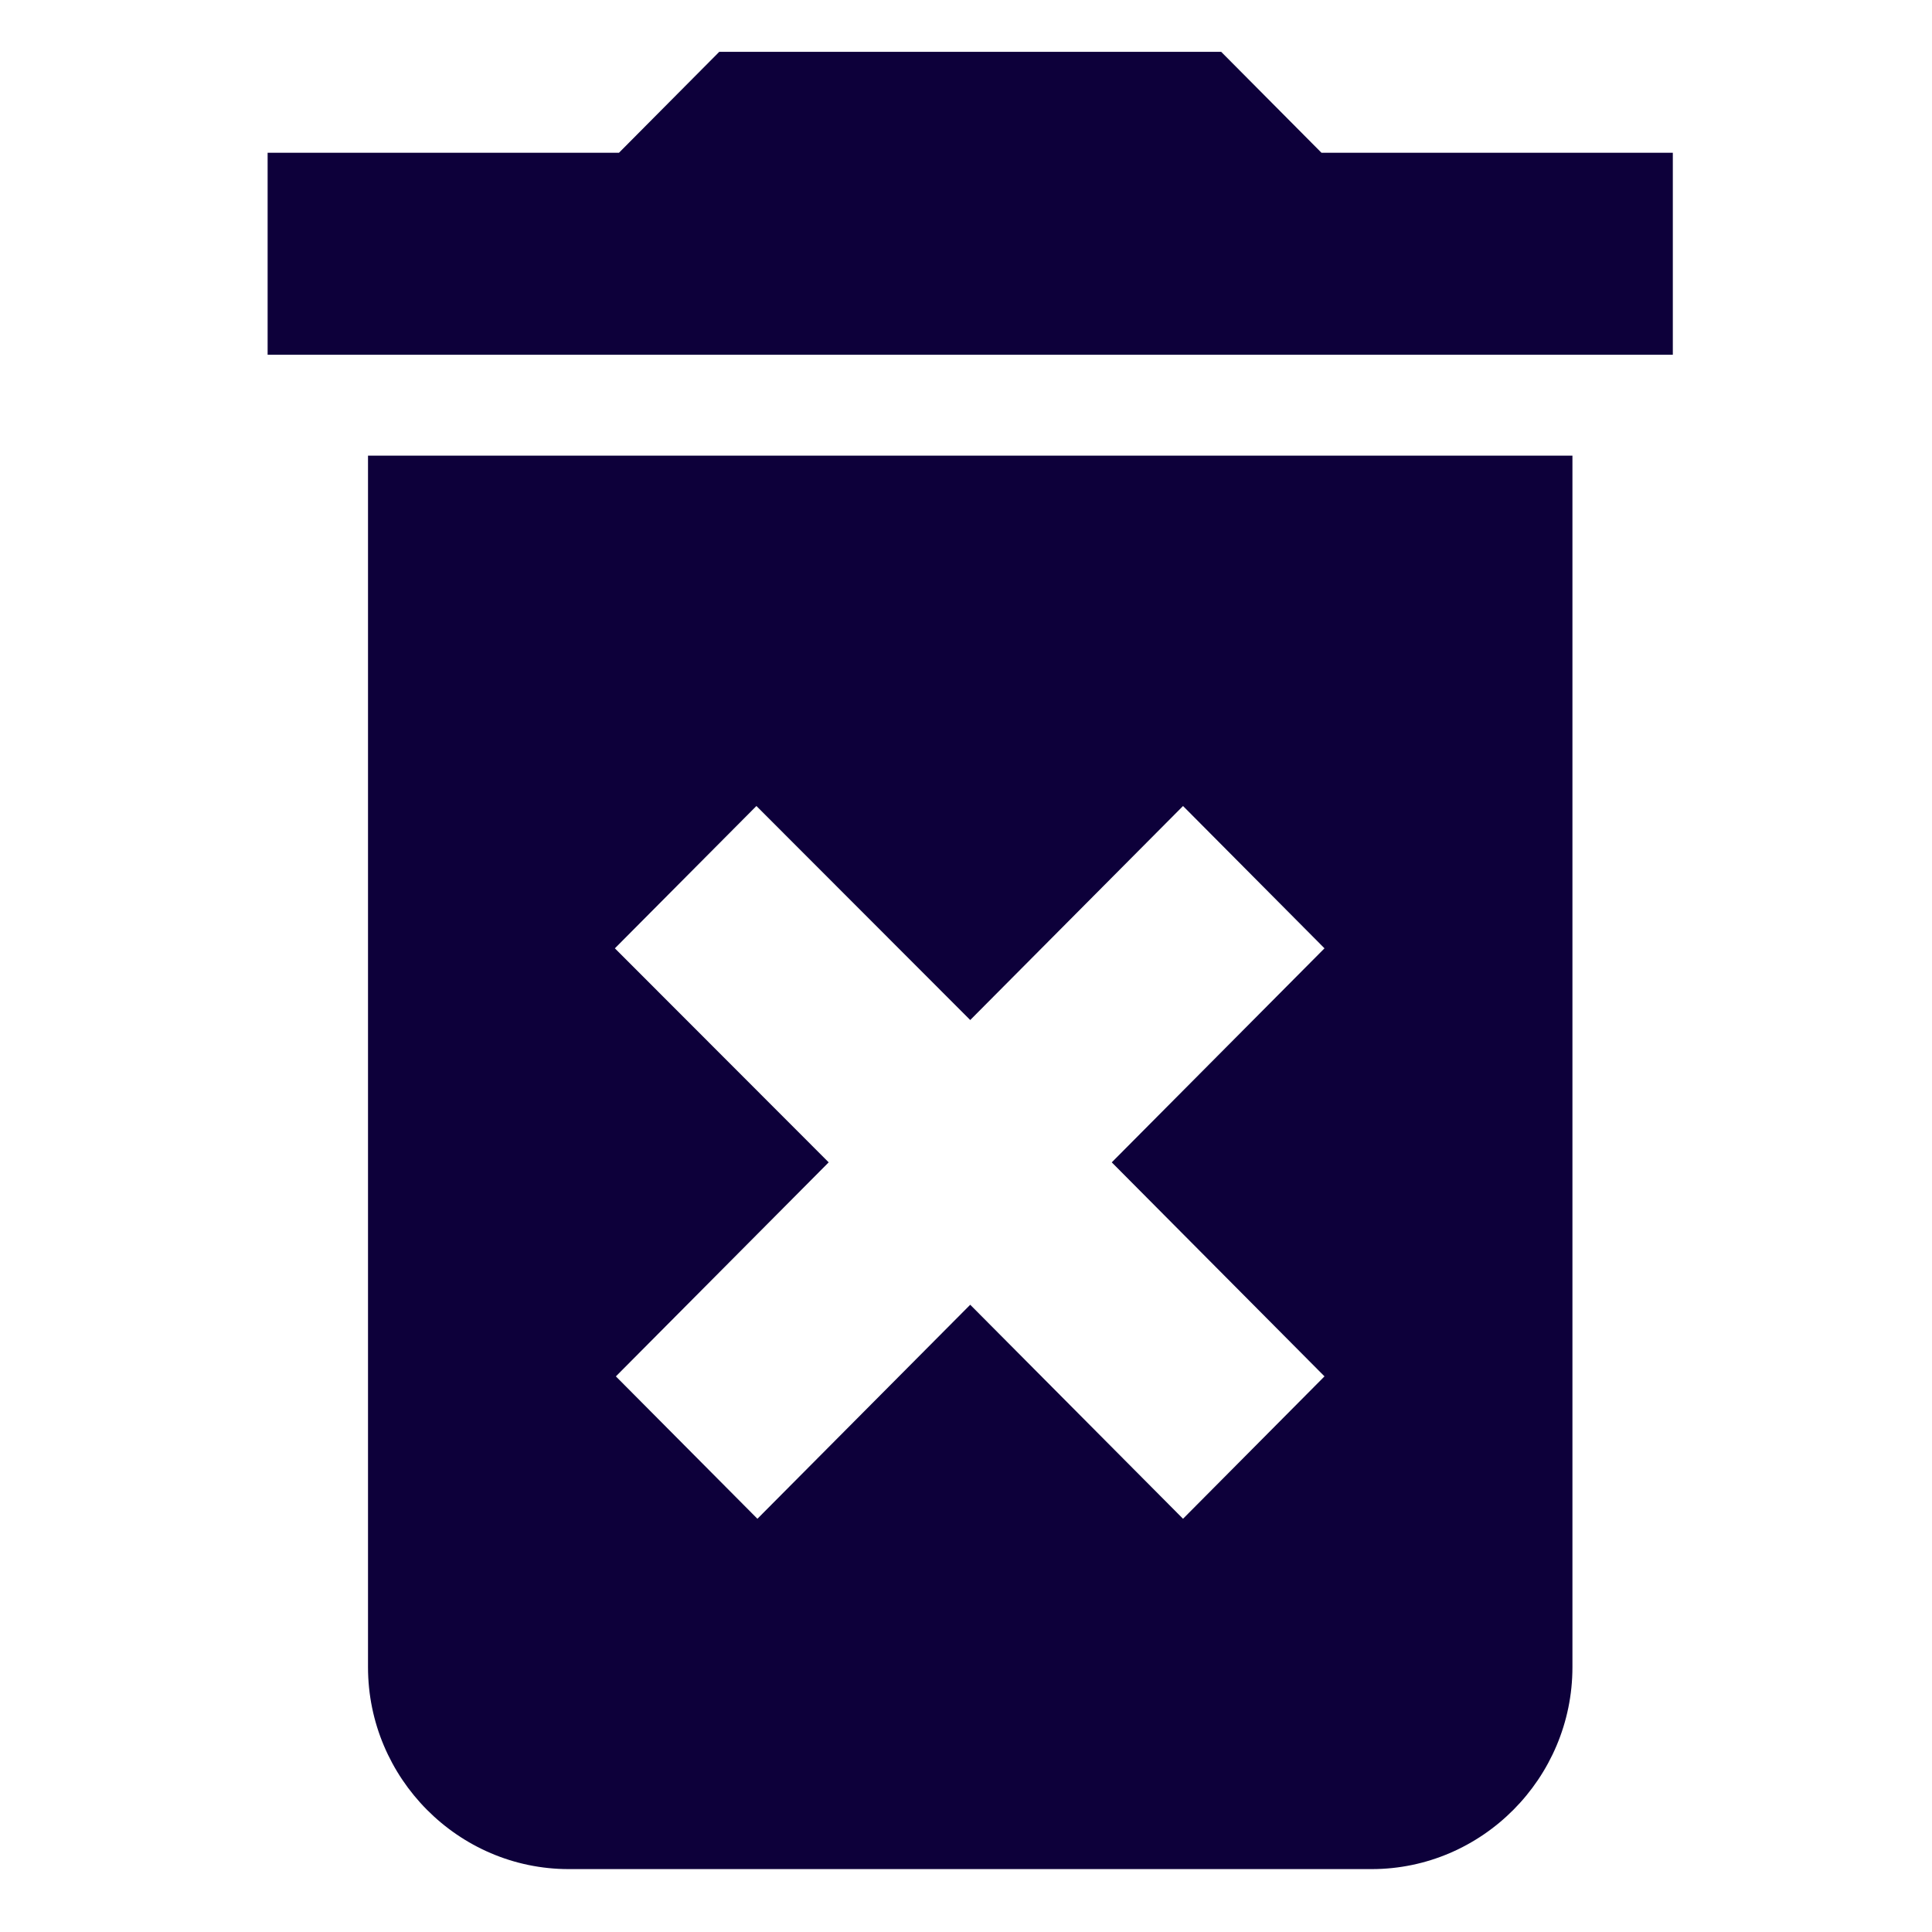 <svg width="20" height="20" viewBox="0 0 21 27" fill="none" xmlns="http://www.w3.org/2000/svg">
<path d="M2.143 23.299C2.143 24.851 3.405 26.121 4.948 26.121H16.169C17.712 26.121 18.975 24.851 18.975 23.299V6.368H2.143V23.299ZM5.593 13.253L7.571 11.264L10.559 14.255L13.533 11.264L15.51 13.253L12.537 16.244L15.51 19.235L13.533 21.225L10.559 18.234L7.585 21.225L5.607 19.235L8.581 16.244L5.593 13.253ZM15.468 2.135L14.066 0.724H7.052L5.65 2.135H0.74V4.957H20.378V2.135H15.468Z" fill="#0D003A"/>
</svg>
